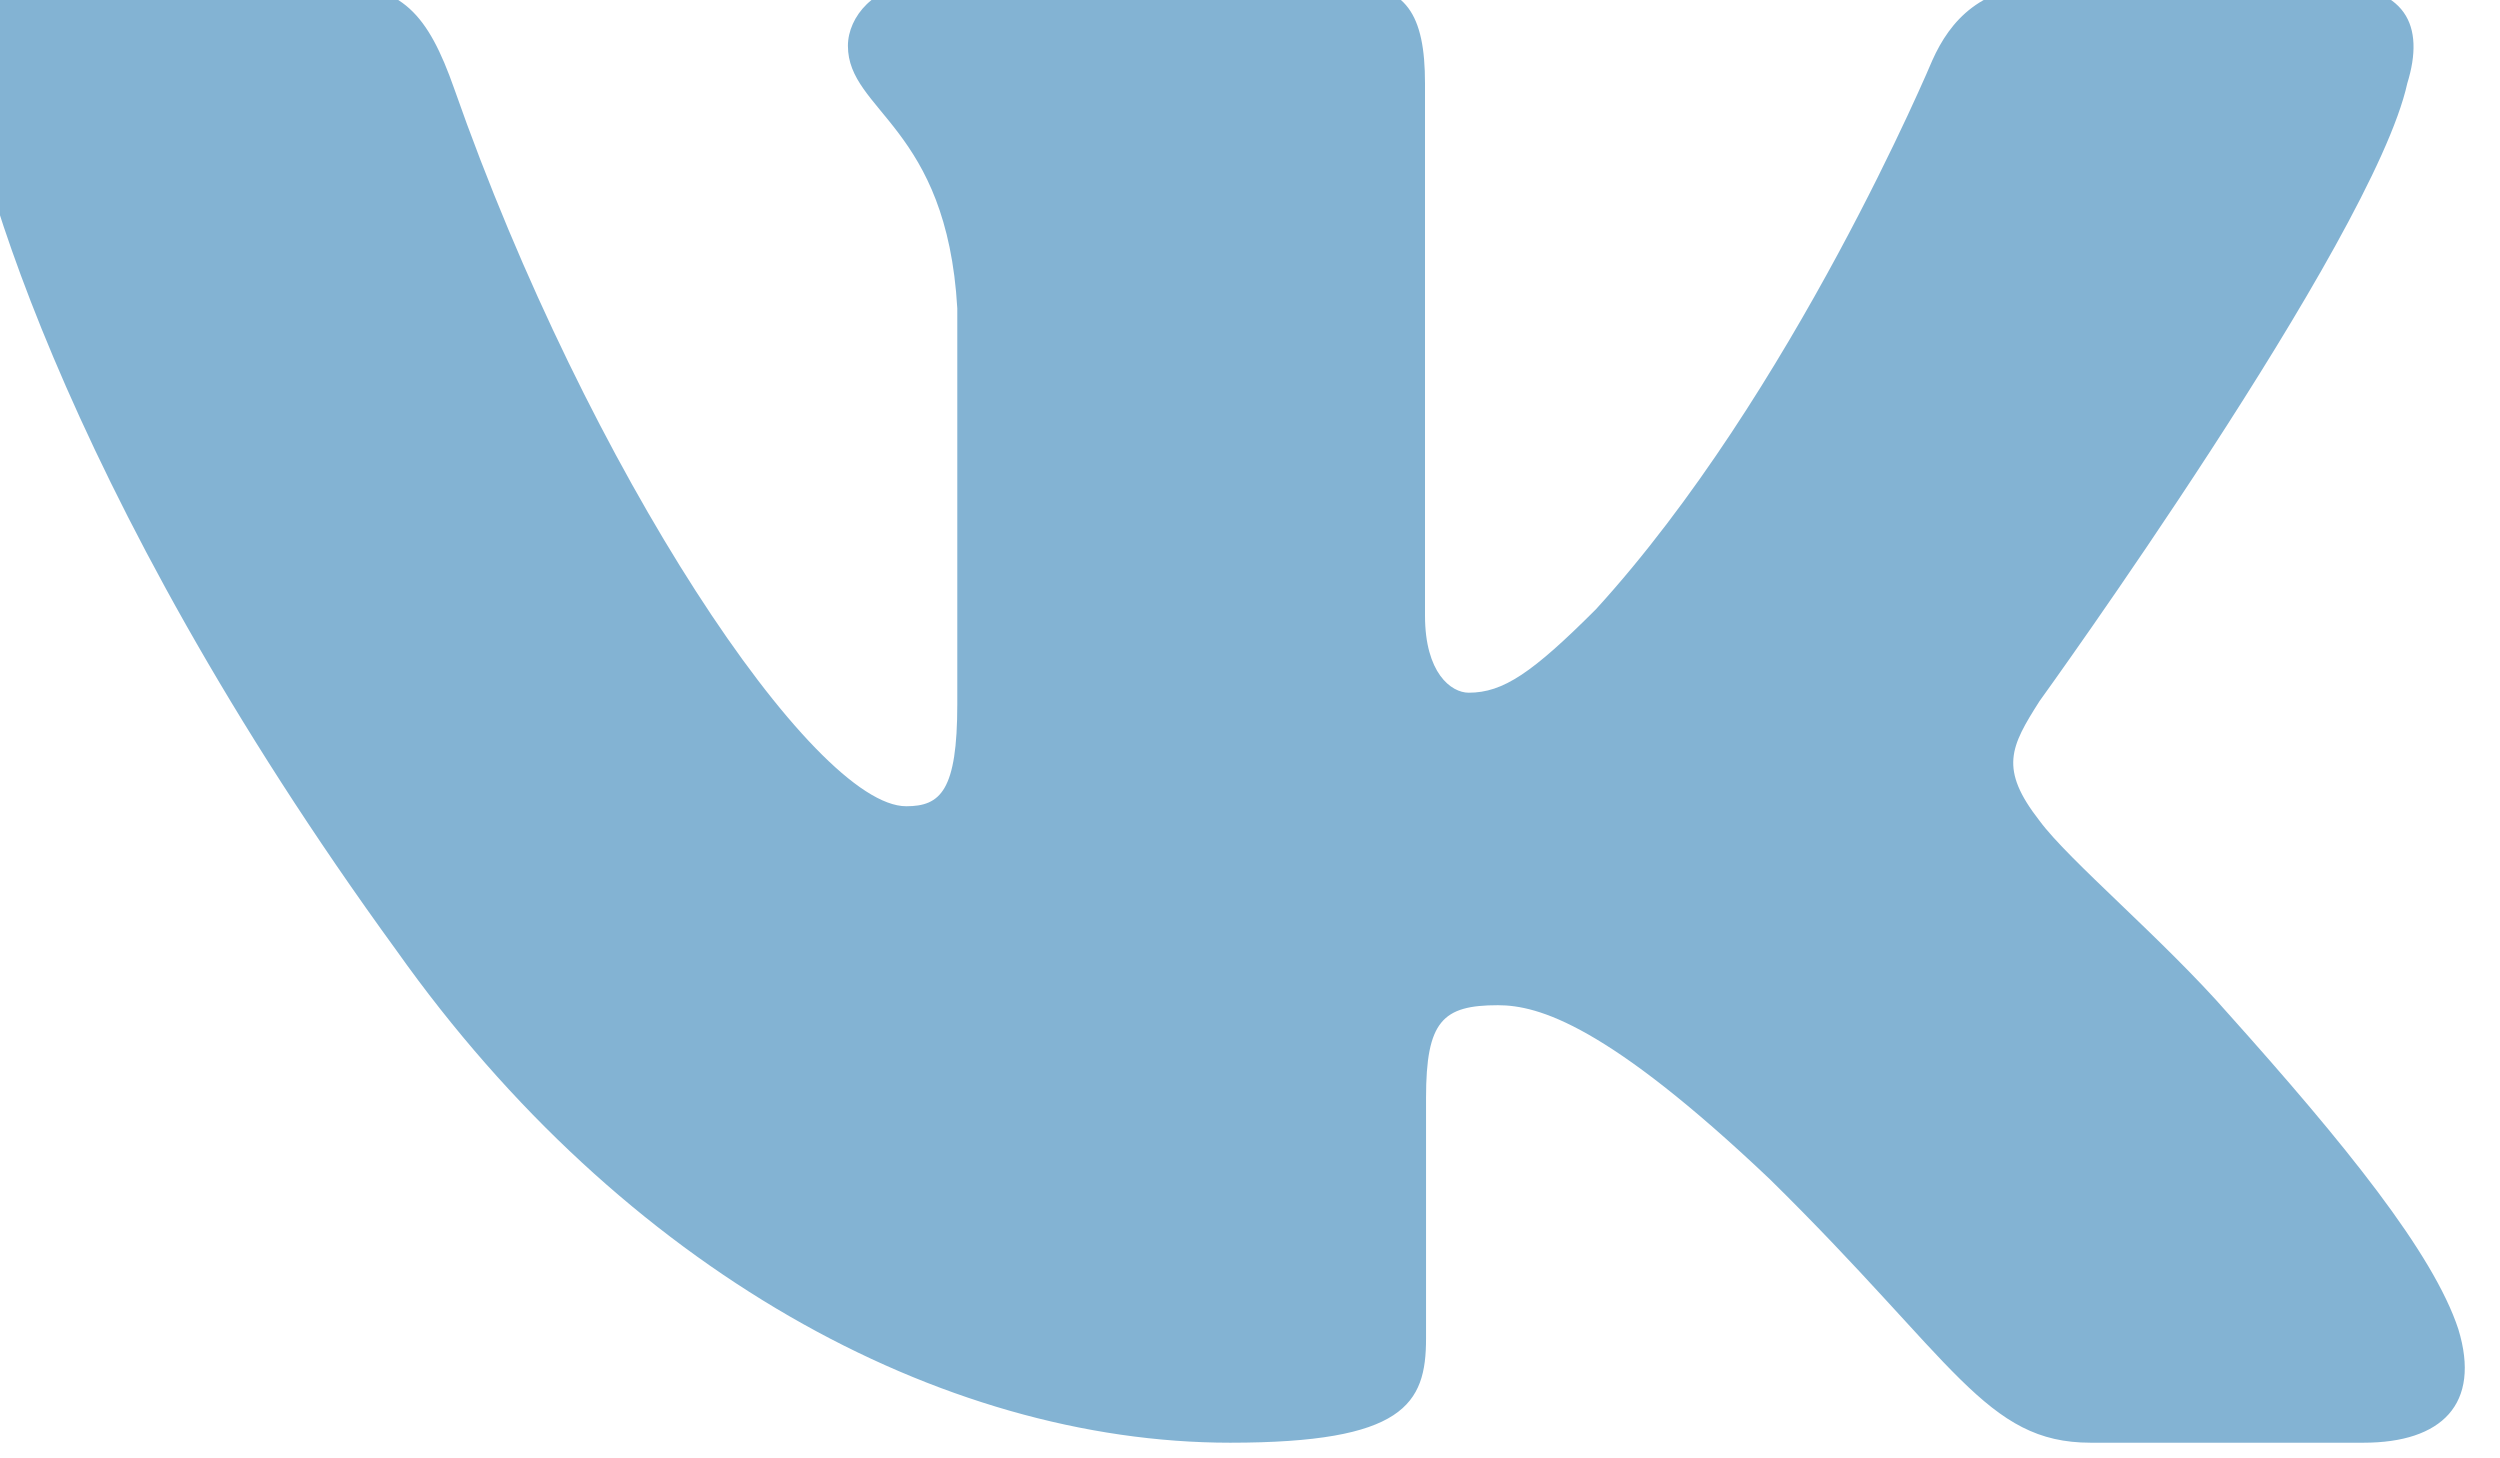 <svg width="24" height="14" viewBox="0 0 24 14" fill="none" xmlns="http://www.w3.org/2000/svg"><path d="M23.11.8c.17-.55 0-.95-.79-.95h-2.63c-.67 0-.97.35-1.14.73 0 0-1.34 3.2-3.23 5.27-.61.61-.89.8-1.22.8-.17 0-.42-.19-.42-.74V.8c0-.66-.18-.95-.74-.95H8.81c-.41 0-.67.31-.67.59 0 .63.95.77 1.05 2.52v3.8c0 .83-.16.98-.49.98-.89 0-3.05-3.21-4.34-6.89-.25-.71-.5-1-1.17-1H.56c-.75 0-.9.35-.9.73 0 .68.89 4.07 4.15 8.55 2.17 3.06 5.22 4.72 8 4.72 1.67 0 1.88-.37 1.88-1v-2.31c0-.74.16-.89.69-.89.39 0 1.05.19 2.61 1.67 1.78 1.75 2.07 2.53 3.08 2.53h2.62c.75 0 1.13-.37.91-1.09-.24-.73-1.09-1.78-2.21-3.03-.62-.71-1.53-1.47-1.81-1.85-.39-.5-.28-.71 0-1.15 0 0 3.2-4.43 3.53-5.93Z" fill="#83B3D3" fill-rule="evenodd"/></svg>